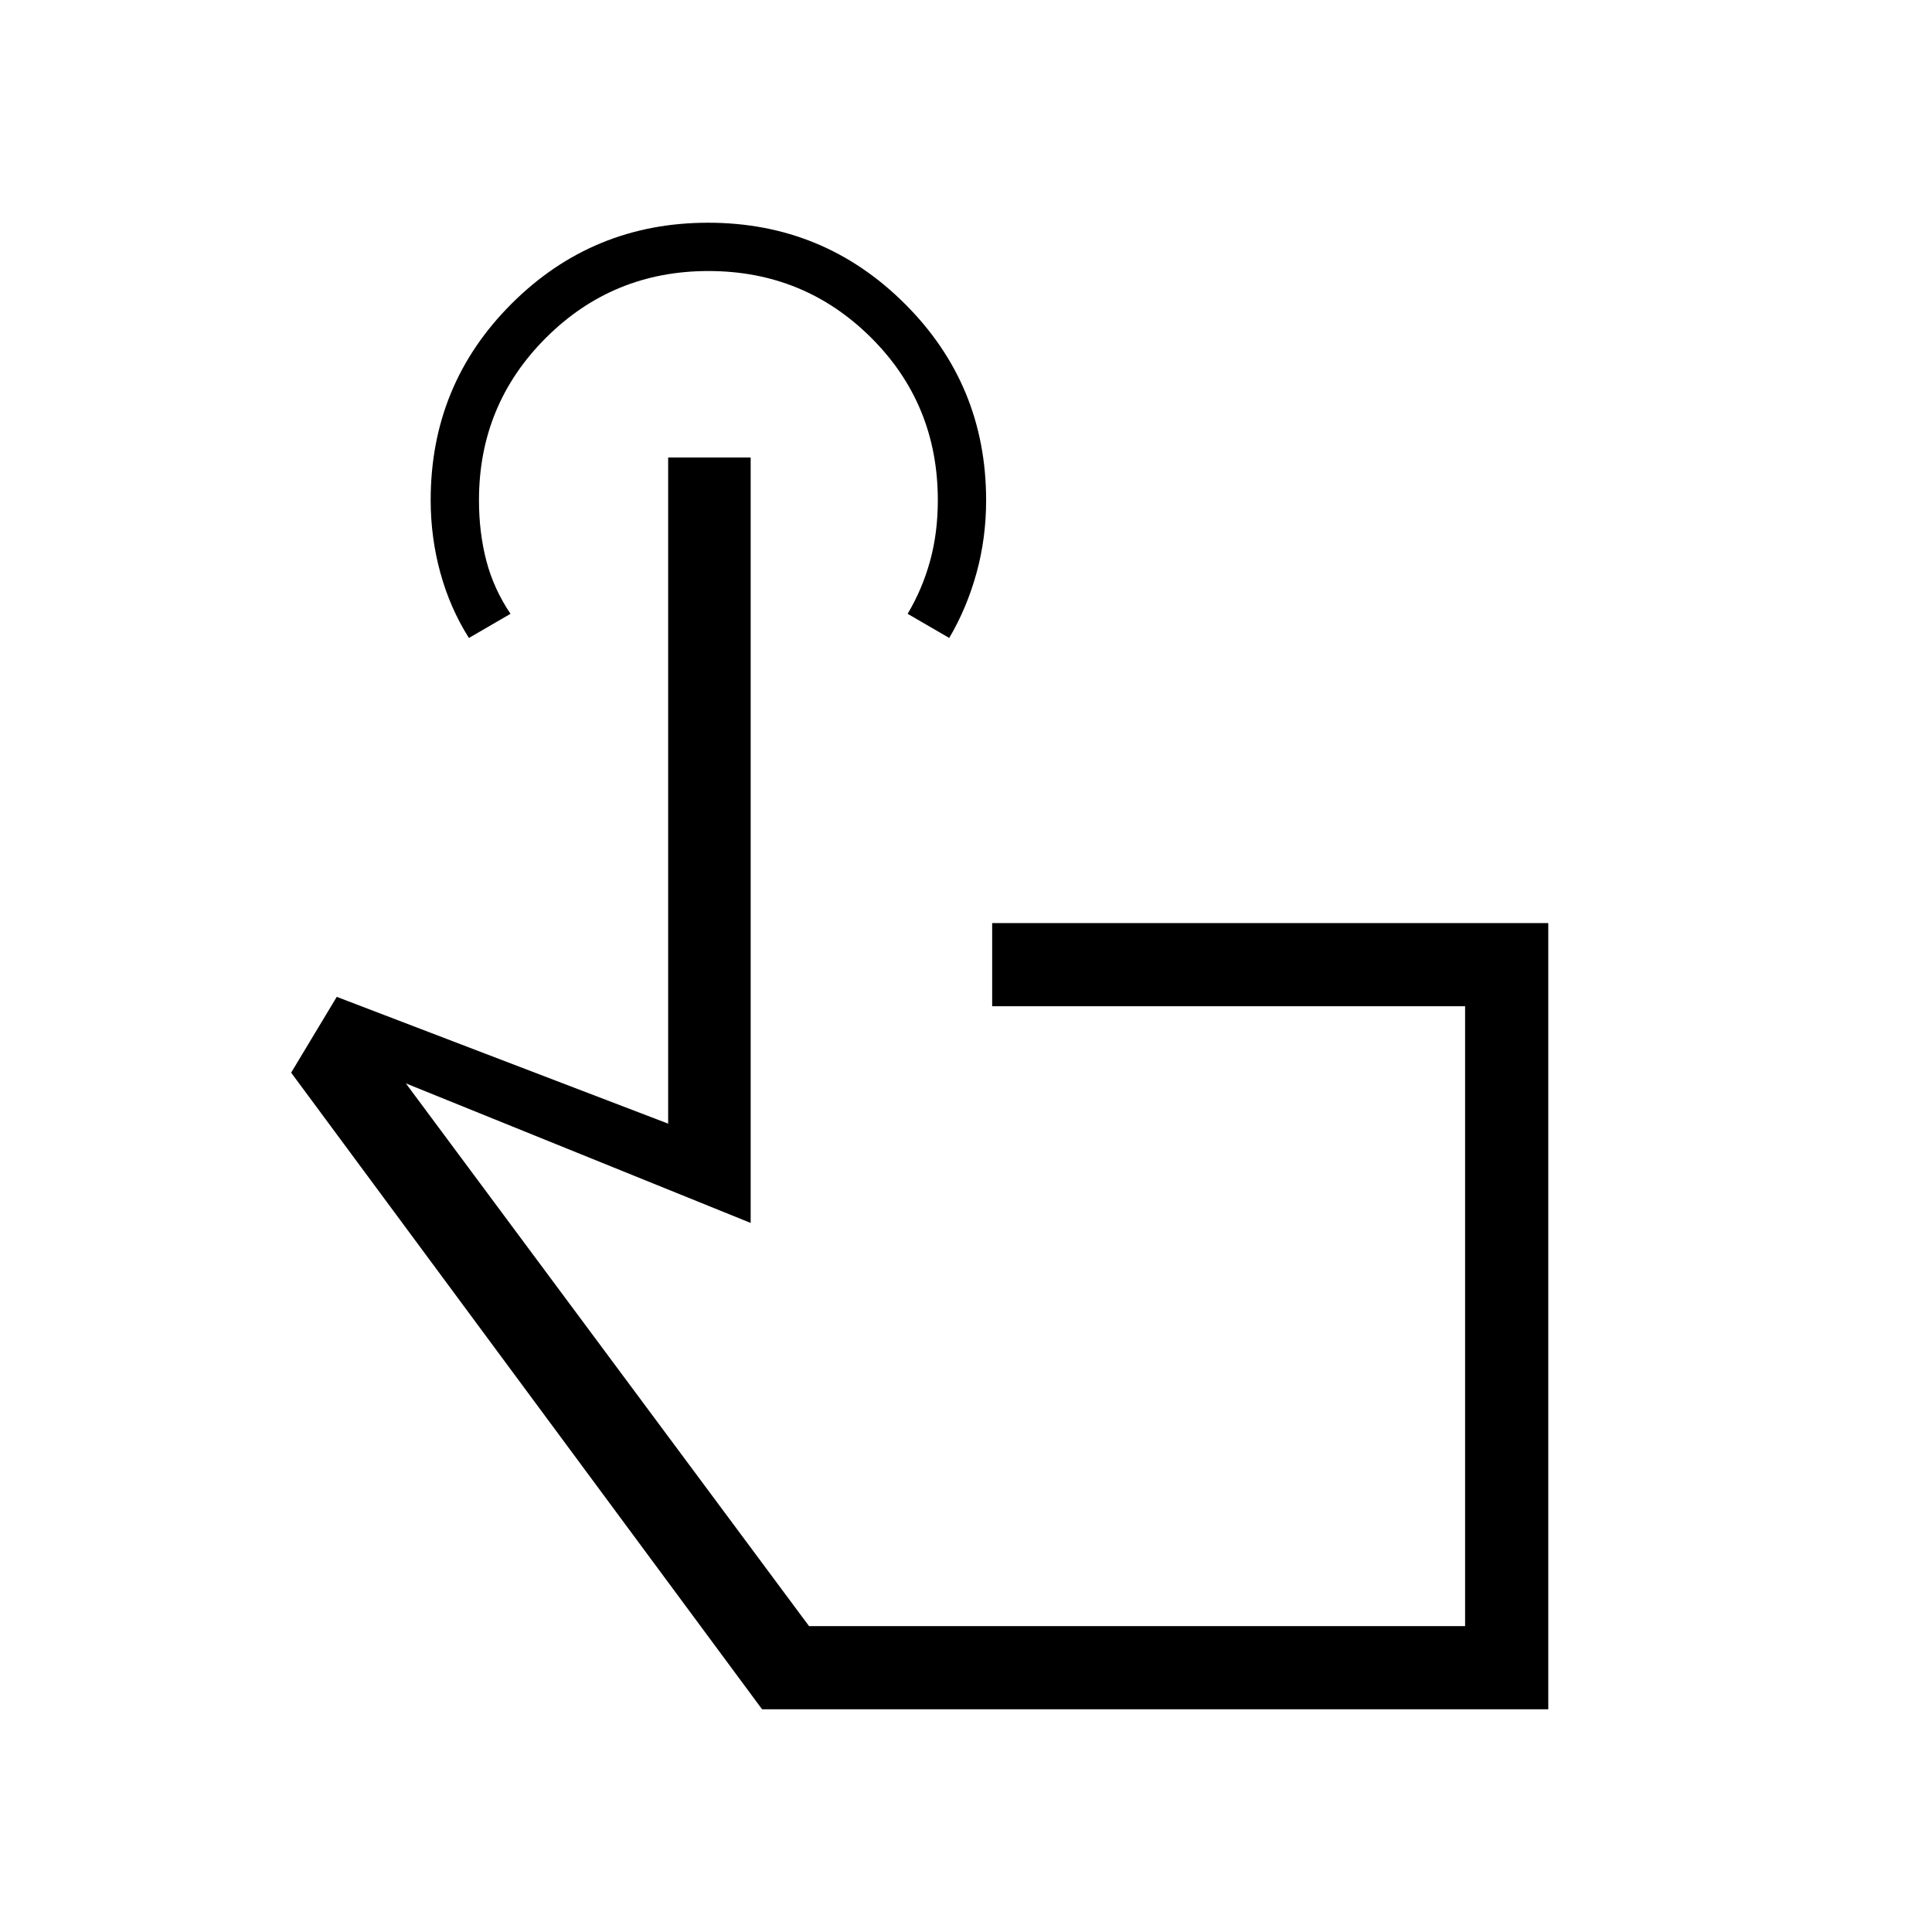<svg xmlns="http://www.w3.org/2000/svg" height="40" viewBox="0 -960 960 960" width="40"><path d="M769.33-110.67H378.67L144.67-427l22.66-37.67 164.67 63v-331h41v380.34l-171.33-69.34L402-152h326v-308H493v-41.33h276.33v390.66ZM233-643q-9.38-14.84-14.19-32.38Q214-692.92 214-711.5q0-57.51 40.28-97.67 40.28-40.16 97.6-40.16 57.33 0 97.72 40.27Q490-768.79 490-711.4q0 18.86-4.81 36.24-4.81 17.37-13.52 32.16L451-655q7.33-12.33 11.17-26.32Q466-695.3 466-711.41q0-47.87-33.25-80.9-33.25-33.02-80.75-33.02t-80.75 33.21Q238-758.91 238-711.46q0 16.13 3.67 30.13 3.66 14 12 26.33L233-643Zm332.33 336.67Z"/></svg>